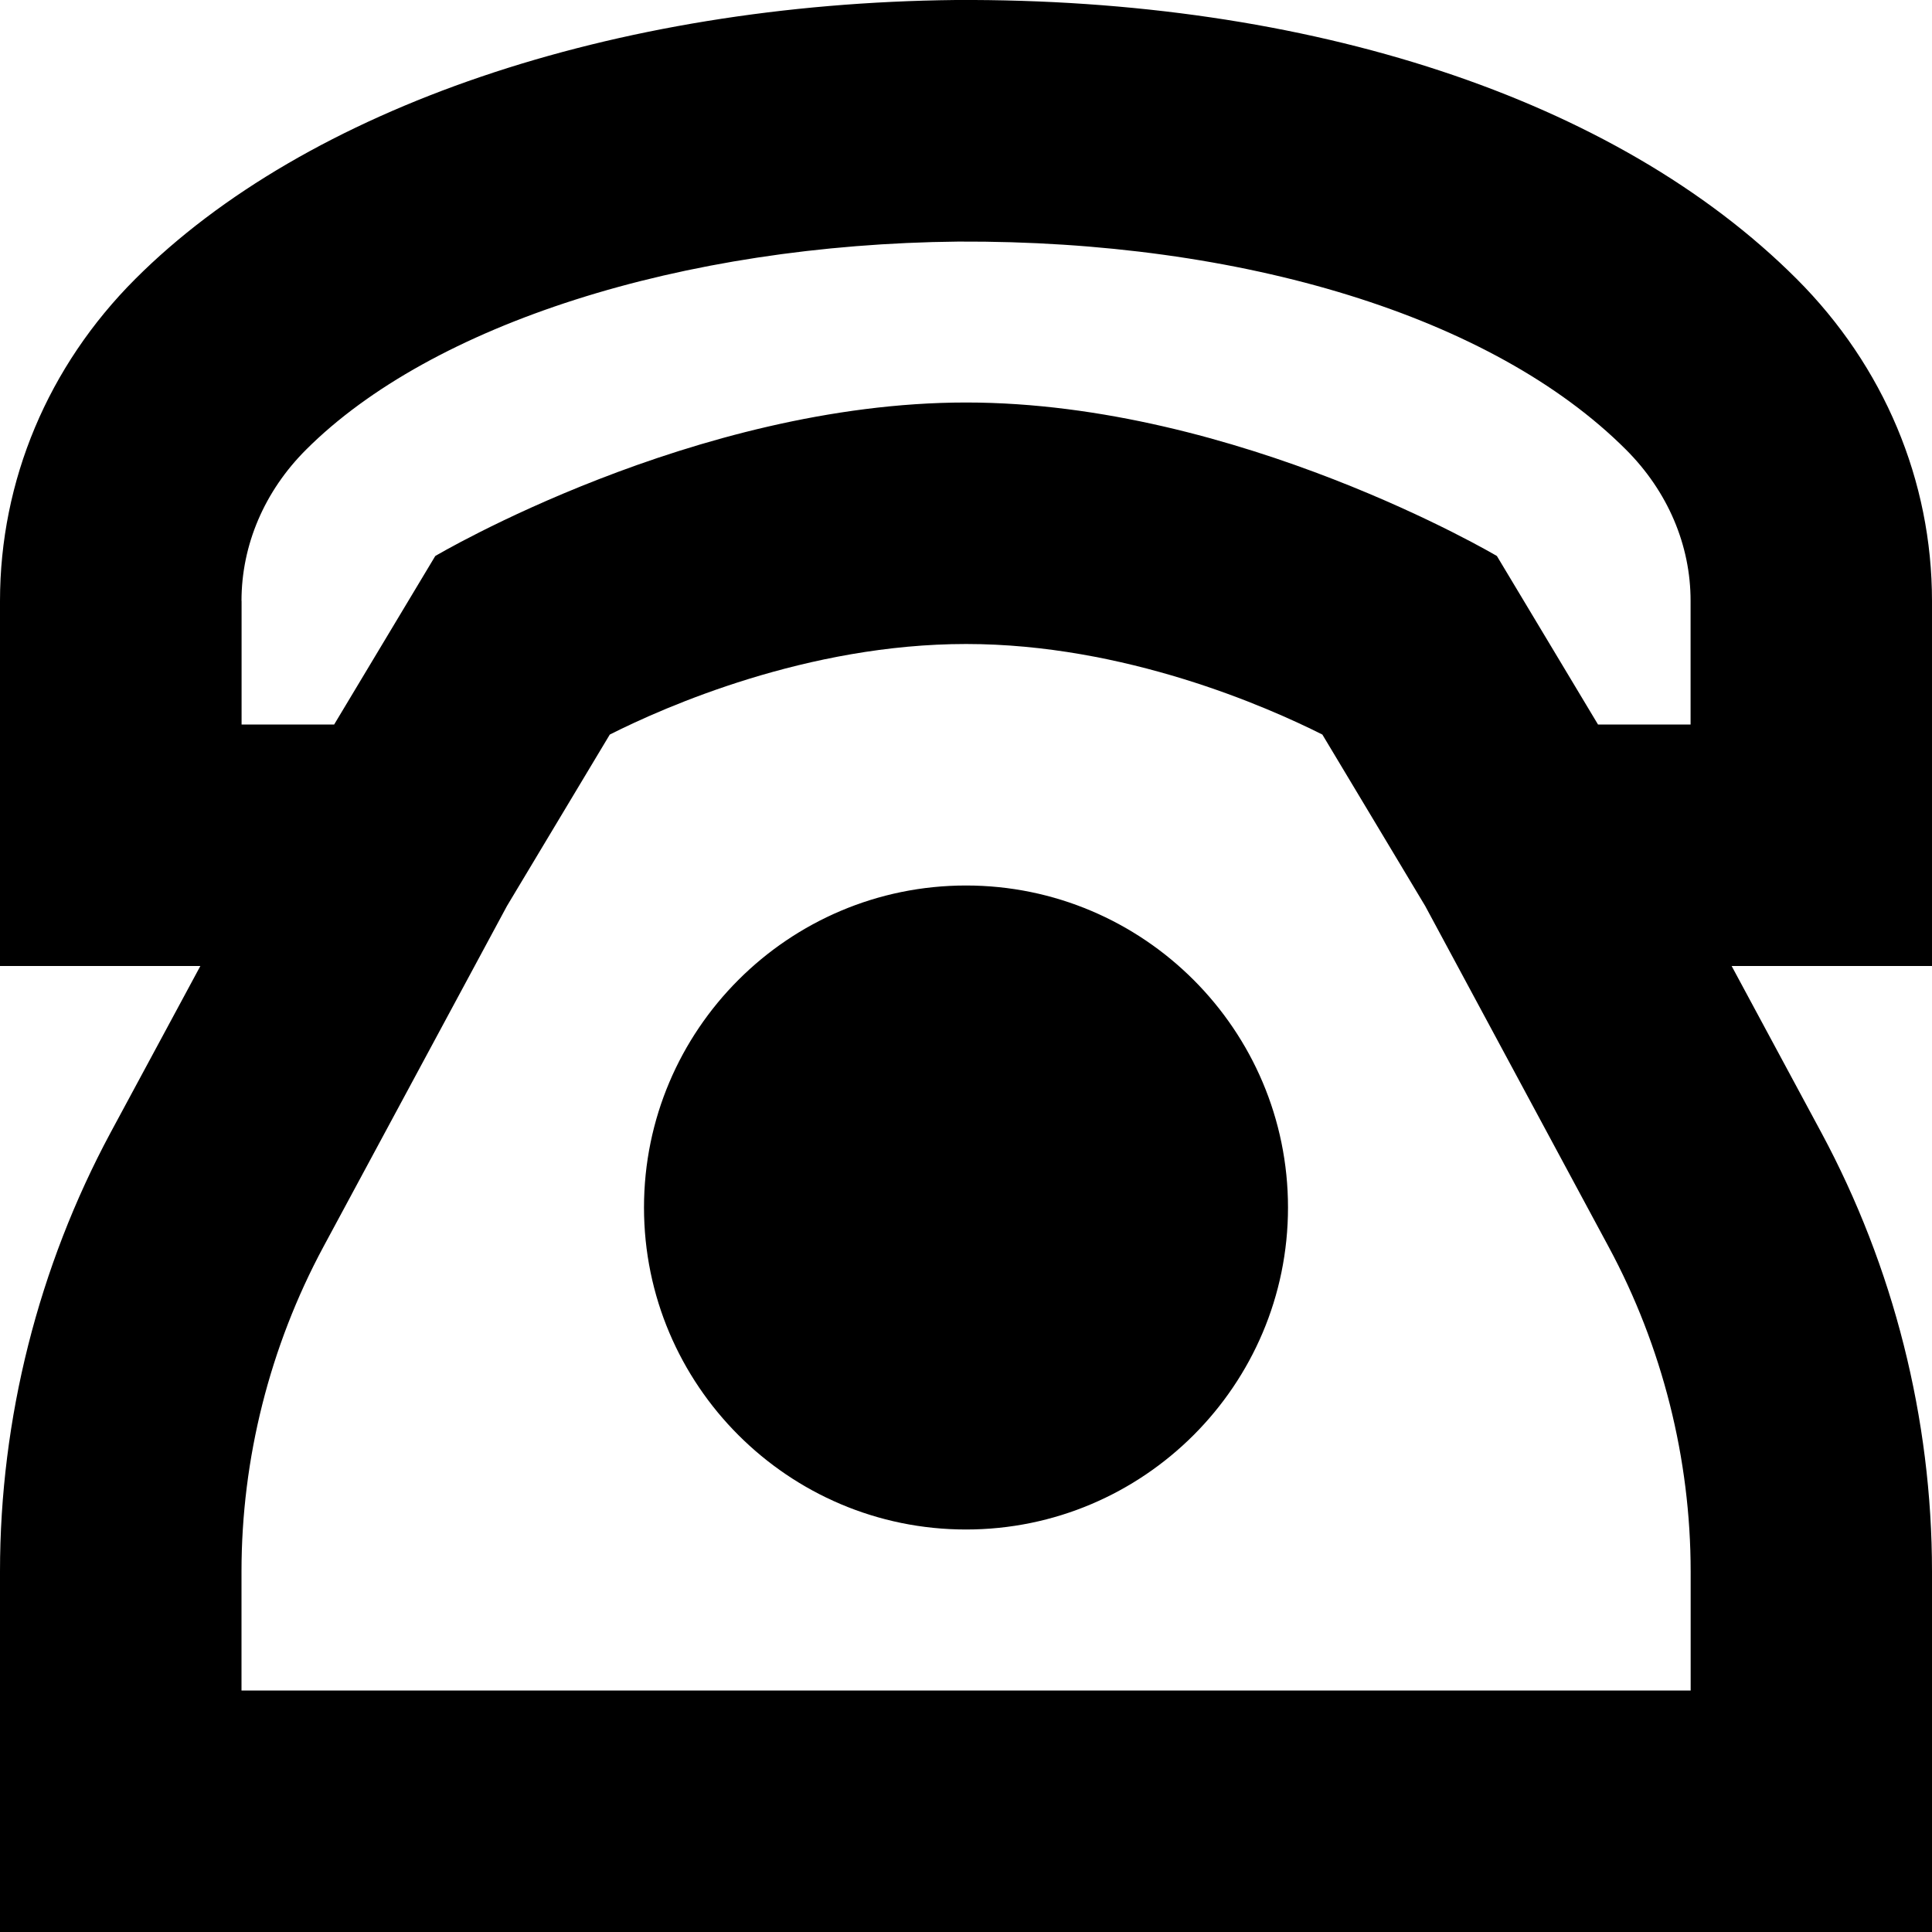 <?xml version="1.0" encoding="UTF-8"?>
<svg xmlns="http://www.w3.org/2000/svg" id="Layer_1" data-name="Layer 1" viewBox="0 0 24 24">
  <path d="m24,7.467c0-1.496-.596-2.917-1.681-4.002C20.073,1.219,16.261-.023,11.872,0,7.615.045,3.806,1.34,1.681,3.465.596,4.55,0,5.971,0,7.466v4.534h2.489l-1.115,2.069c-.898,1.671-1.374,3.556-1.374,5.452v4.479h24v-4.479c0-1.896-.476-3.781-1.375-5.452l-1.114-2.069h2.489v-4.533Zm-21-.003c0-.693.284-1.361.802-1.878,1.56-1.559,4.663-2.55,8.102-2.585,3.534-.016,6.64.93,8.295,2.585.518.518.803,1.185.802,1.88v1.534h-1.15l-1.256-2.093s-3.217-1.907-6.594-1.907-6.594,1.907-6.594,1.907l-1.256,2.093h-1.15v-1.536Zm18,13.536H3v-1.479c0-1.401.352-2.794,1.016-4.03l2.282-4.237,1.277-2.129c.688-.347,2.454-1.125,4.426-1.125s3.74.78,4.426,1.125l1.277,2.129,2.281,4.238c.665,1.235,1.017,2.628,1.017,4.03v1.479Zm-5-6c0,2.206-1.794,4-4,4s-4-1.794-4-4,1.794-4,4-4,4,1.794,4,4Z"/>
</svg>
